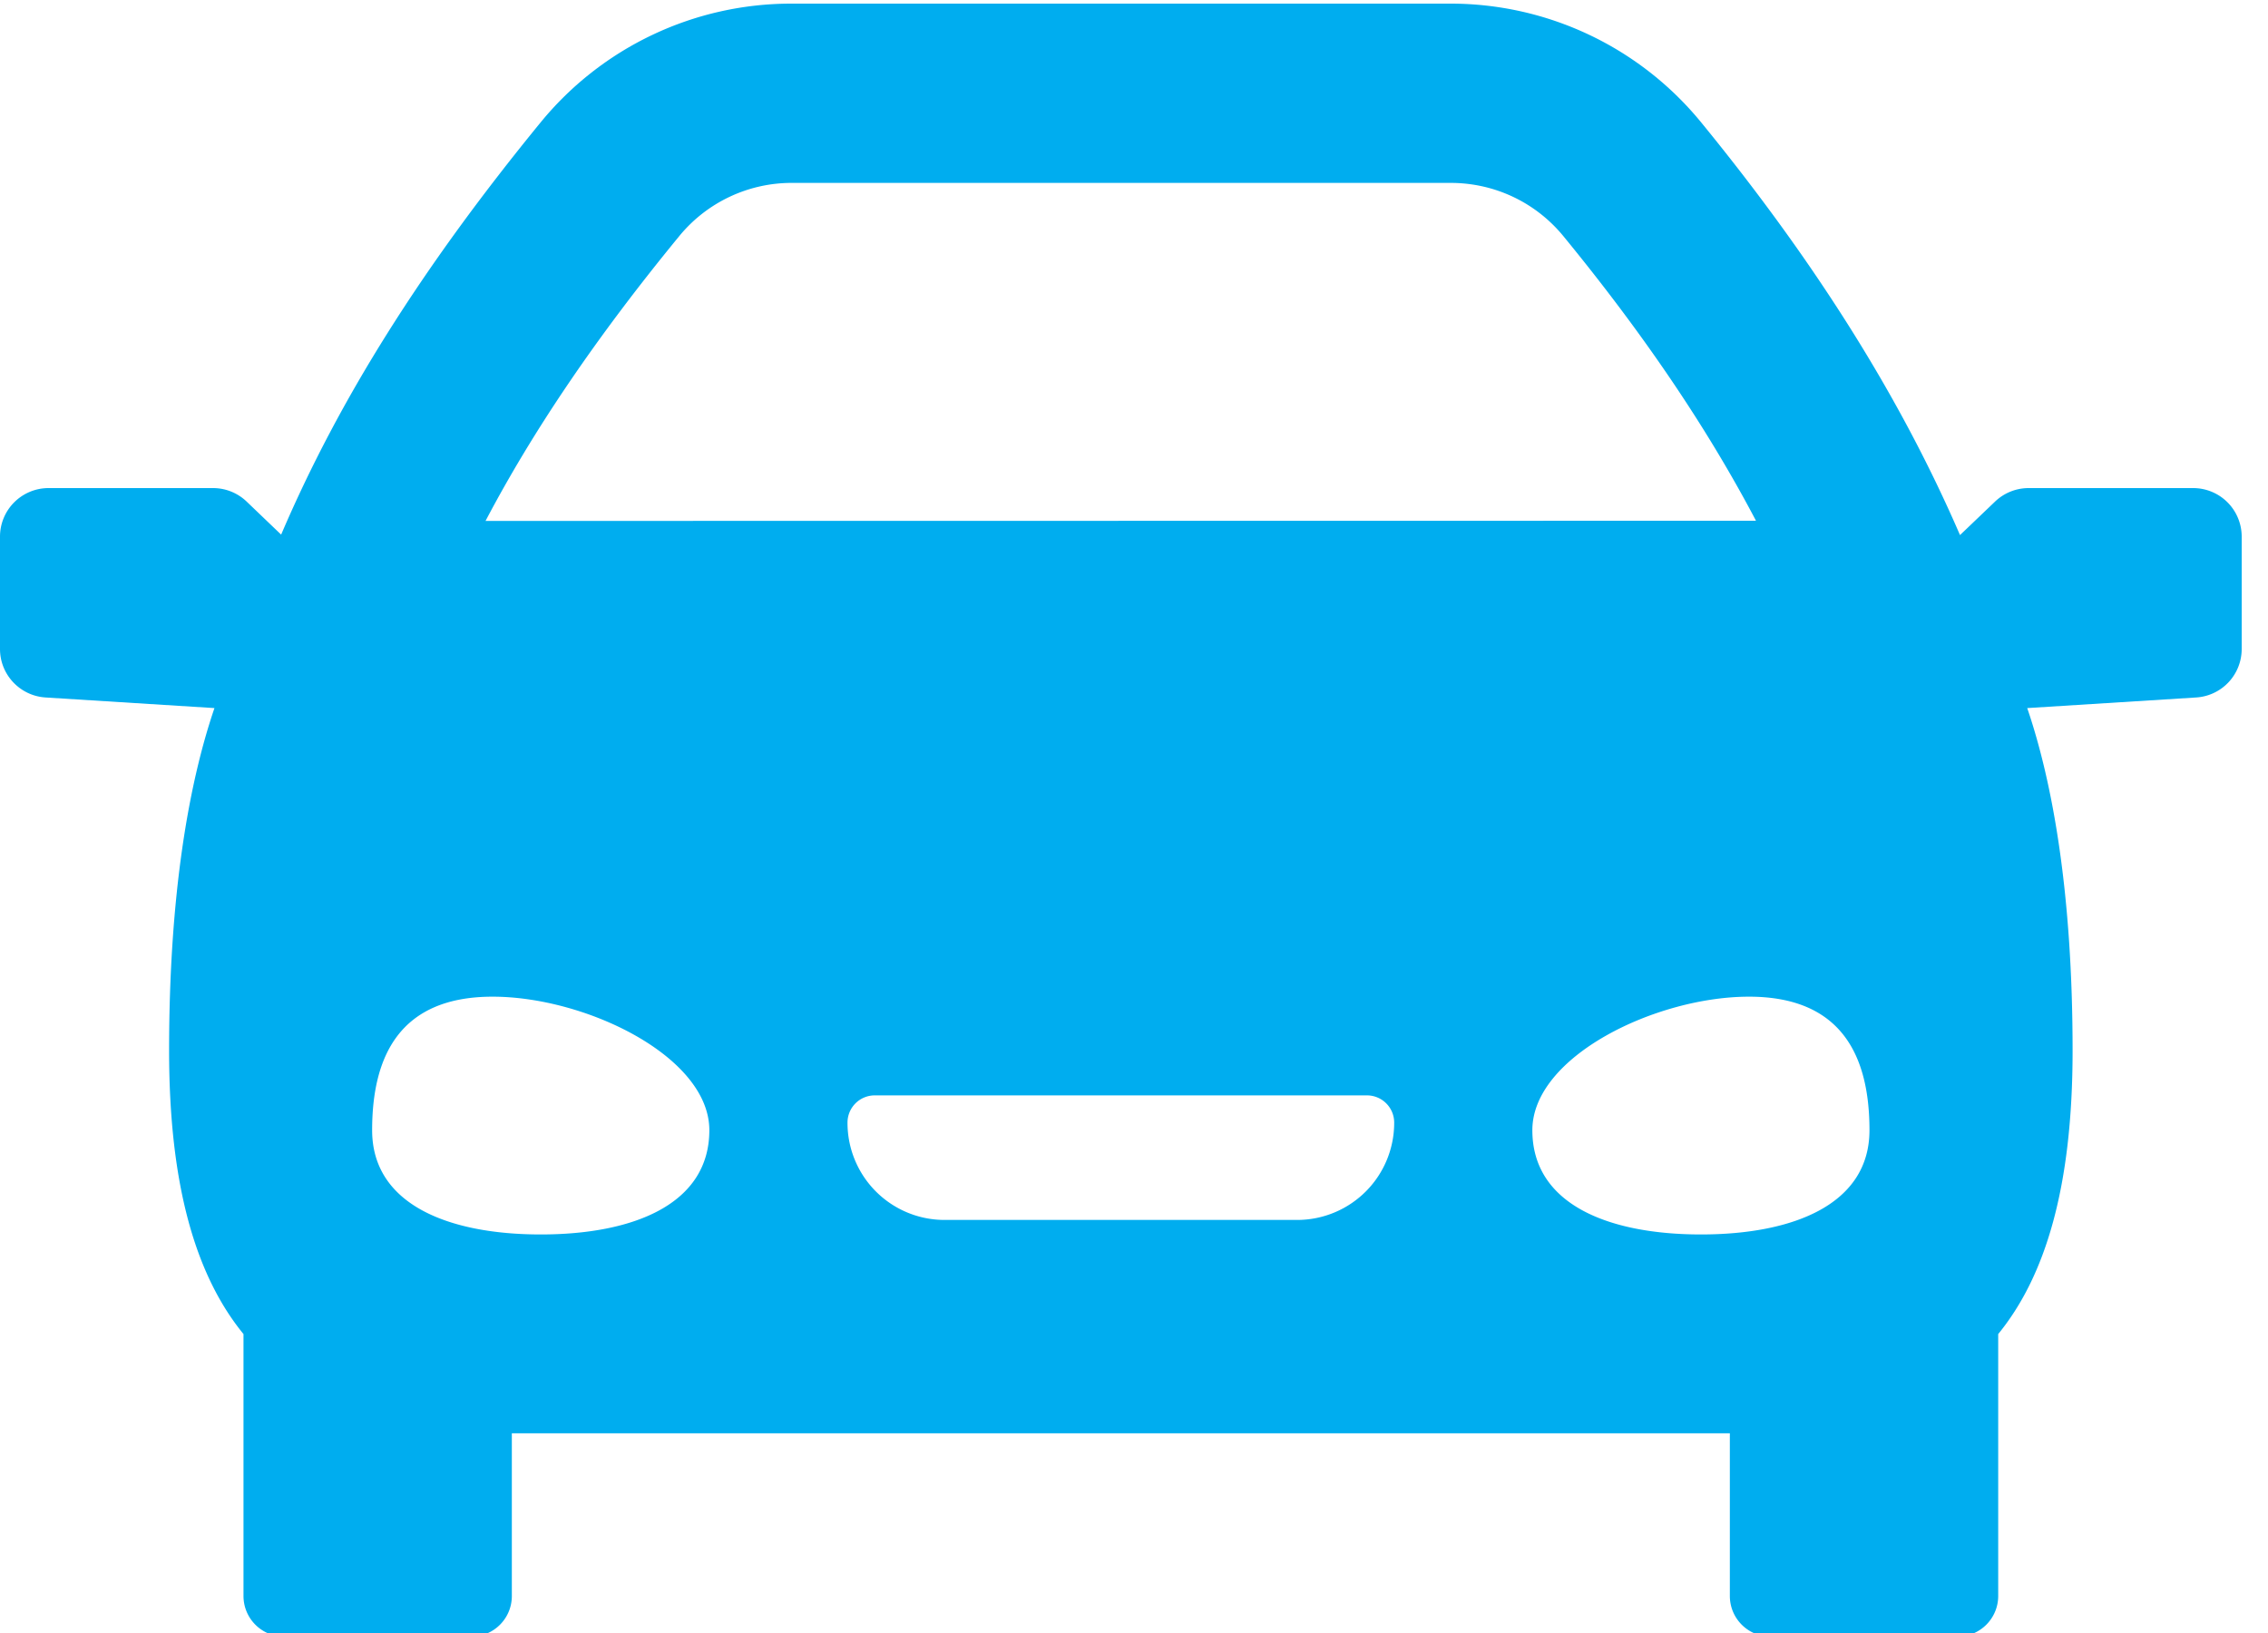 <svg xmlns="http://www.w3.org/2000/svg" width="25" height="18" viewBox="0 0 25 18"><g><g><path fill="#00adef" d="M18.75 13.607c-1.027 0-1.859-.336-1.859-1.149s1.362-1.472 2.388-1.472c1.026 0 1.328.66 1.328 1.472 0 .813-.831 1.149-1.858 1.149zm-4.447-.16h-3.896a1.07 1.07 0 0 1-1.065-1.073.3.3 0 0 1 .299-.3h5.428a.3.3 0 0 1 .299.3 1.07 1.07 0 0 1-1.065 1.073zm-8.342.16c-1.027 0-1.859-.336-1.859-1.149s.302-1.472 1.328-1.472c1.027 0 2.389.66 2.389 1.472 0 .813-.832 1.149-1.858 1.149zM7.487 2.603a1.602 1.602 0 0 1 1.243-.587h7.26c.484 0 .937.214 1.243.587.884 1.078 1.583 2.11 2.123 3.137l-14.004.002c.528-1.004 1.23-2.037 2.135-3.139zM24.175 5.38h-1.813a.535.535 0 0 0-.37.148l-.387.37c-.652-1.508-1.587-3-2.85-4.545A3.568 3.568 0 0 0 15.982.04H8.727a3.567 3.567 0 0 0-2.771 1.313c-1.304 1.594-2.22 3.05-2.857 4.54l-.381-.365a.535.535 0 0 0-.37-.148H.534A.535.535 0 0 0 0 5.915v1.239c0 .282.22.516.502.534l1.862.117c-.281.823-.5 2.048-.5 3.776 0 1.5.299 2.486.82 3.124v2.887c0 .247.2.448.448.448h2.062c.248 0 .448-.2.448-.448v-1.793h13.426v1.793c0 .247.2.448.448.448h2.062c.247 0 .448-.2.448-.448v-2.887c.521-.638.82-1.624.82-3.124 0-1.728-.219-2.953-.5-3.776l1.862-.117a.535.535 0 0 0 .502-.534v-1.24a.535.535 0 0 0-.535-.534z"/></g></g></svg>